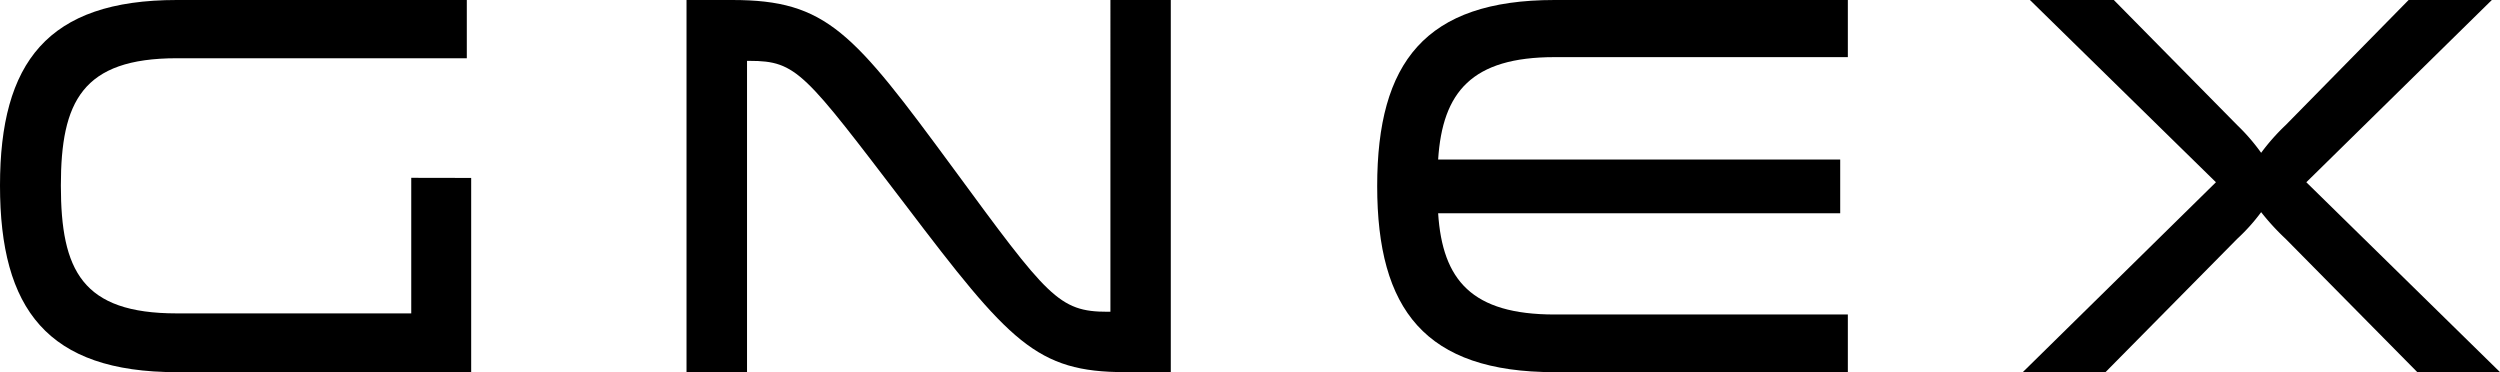 <svg id="구성_요소_12_1" data-name="구성 요소 12 – 1" xmlns="http://www.w3.org/2000/svg" xmlns:xlink="http://www.w3.org/1999/xlink" width="90.358" height="13.45" viewBox="0 0 90.358 13.45">
  <defs>
    <clipPath id="clip-path">
      <rect id="사각형_34" data-name="사각형 34" width="90.358" height="13.45" transform="translate(0 0)" fill="none"/>
    </clipPath>
  </defs>
  <g id="그룹_23" data-name="그룹 23" transform="translate(0 0)" clip-path="url(#clip-path)">
    <path id="패스_98" data-name="패스 98" d="M17.03,6.431v7.02H6.391C1.711,13.451,0,11.17,0,6.706,0,2.262,1.711,0,6.391,0H16.872V2.105H6.391C2.97,2.105,2.2,3.678,2.2,6.706c0,3.067.767,4.621,4.188,4.621h8.476v-4.9Z"/>
    <path id="패스_99" data-name="패스 99" d="M27,13.45H24.813V0h1.652c3.42,0,4.365,1.16,7.983,6.076,3.422,4.66,3.815,5.192,5.586,5.192h.1V0h2.182V13.45H40.662c-3.2,0-4.169-1.081-7.945-6.056C29.08,2.634,28.805,2.2,27.094,2.2H27Z"/>
    <path id="패스_100" data-name="패스 100" d="M56.187,2.065c-2.989,0-4.051,1.259-4.208,3.7H66.511V7.709H51.979c.157,2.418,1.219,3.658,4.208,3.658h10.6v2.084h-10.6c-4.68,0-6.411-2.262-6.411-6.726S51.507,0,56.187,0h10.6V2.065Z"/>
    <path id="패스_101" data-name="패스 101" d="M87.369,13.45,82.61,8.632a8.481,8.481,0,0,1-.885-.964,6.792,6.792,0,0,1-.865.964L76.1,13.45h-2.99l6.981-6.863L73.368,0H76.4L80.86,4.523a7.1,7.1,0,0,1,.865,1,7.556,7.556,0,0,1,.885-1L87.055,0h3.008L83.358,6.587l7,6.863Z"/>
  </g>
</svg>
